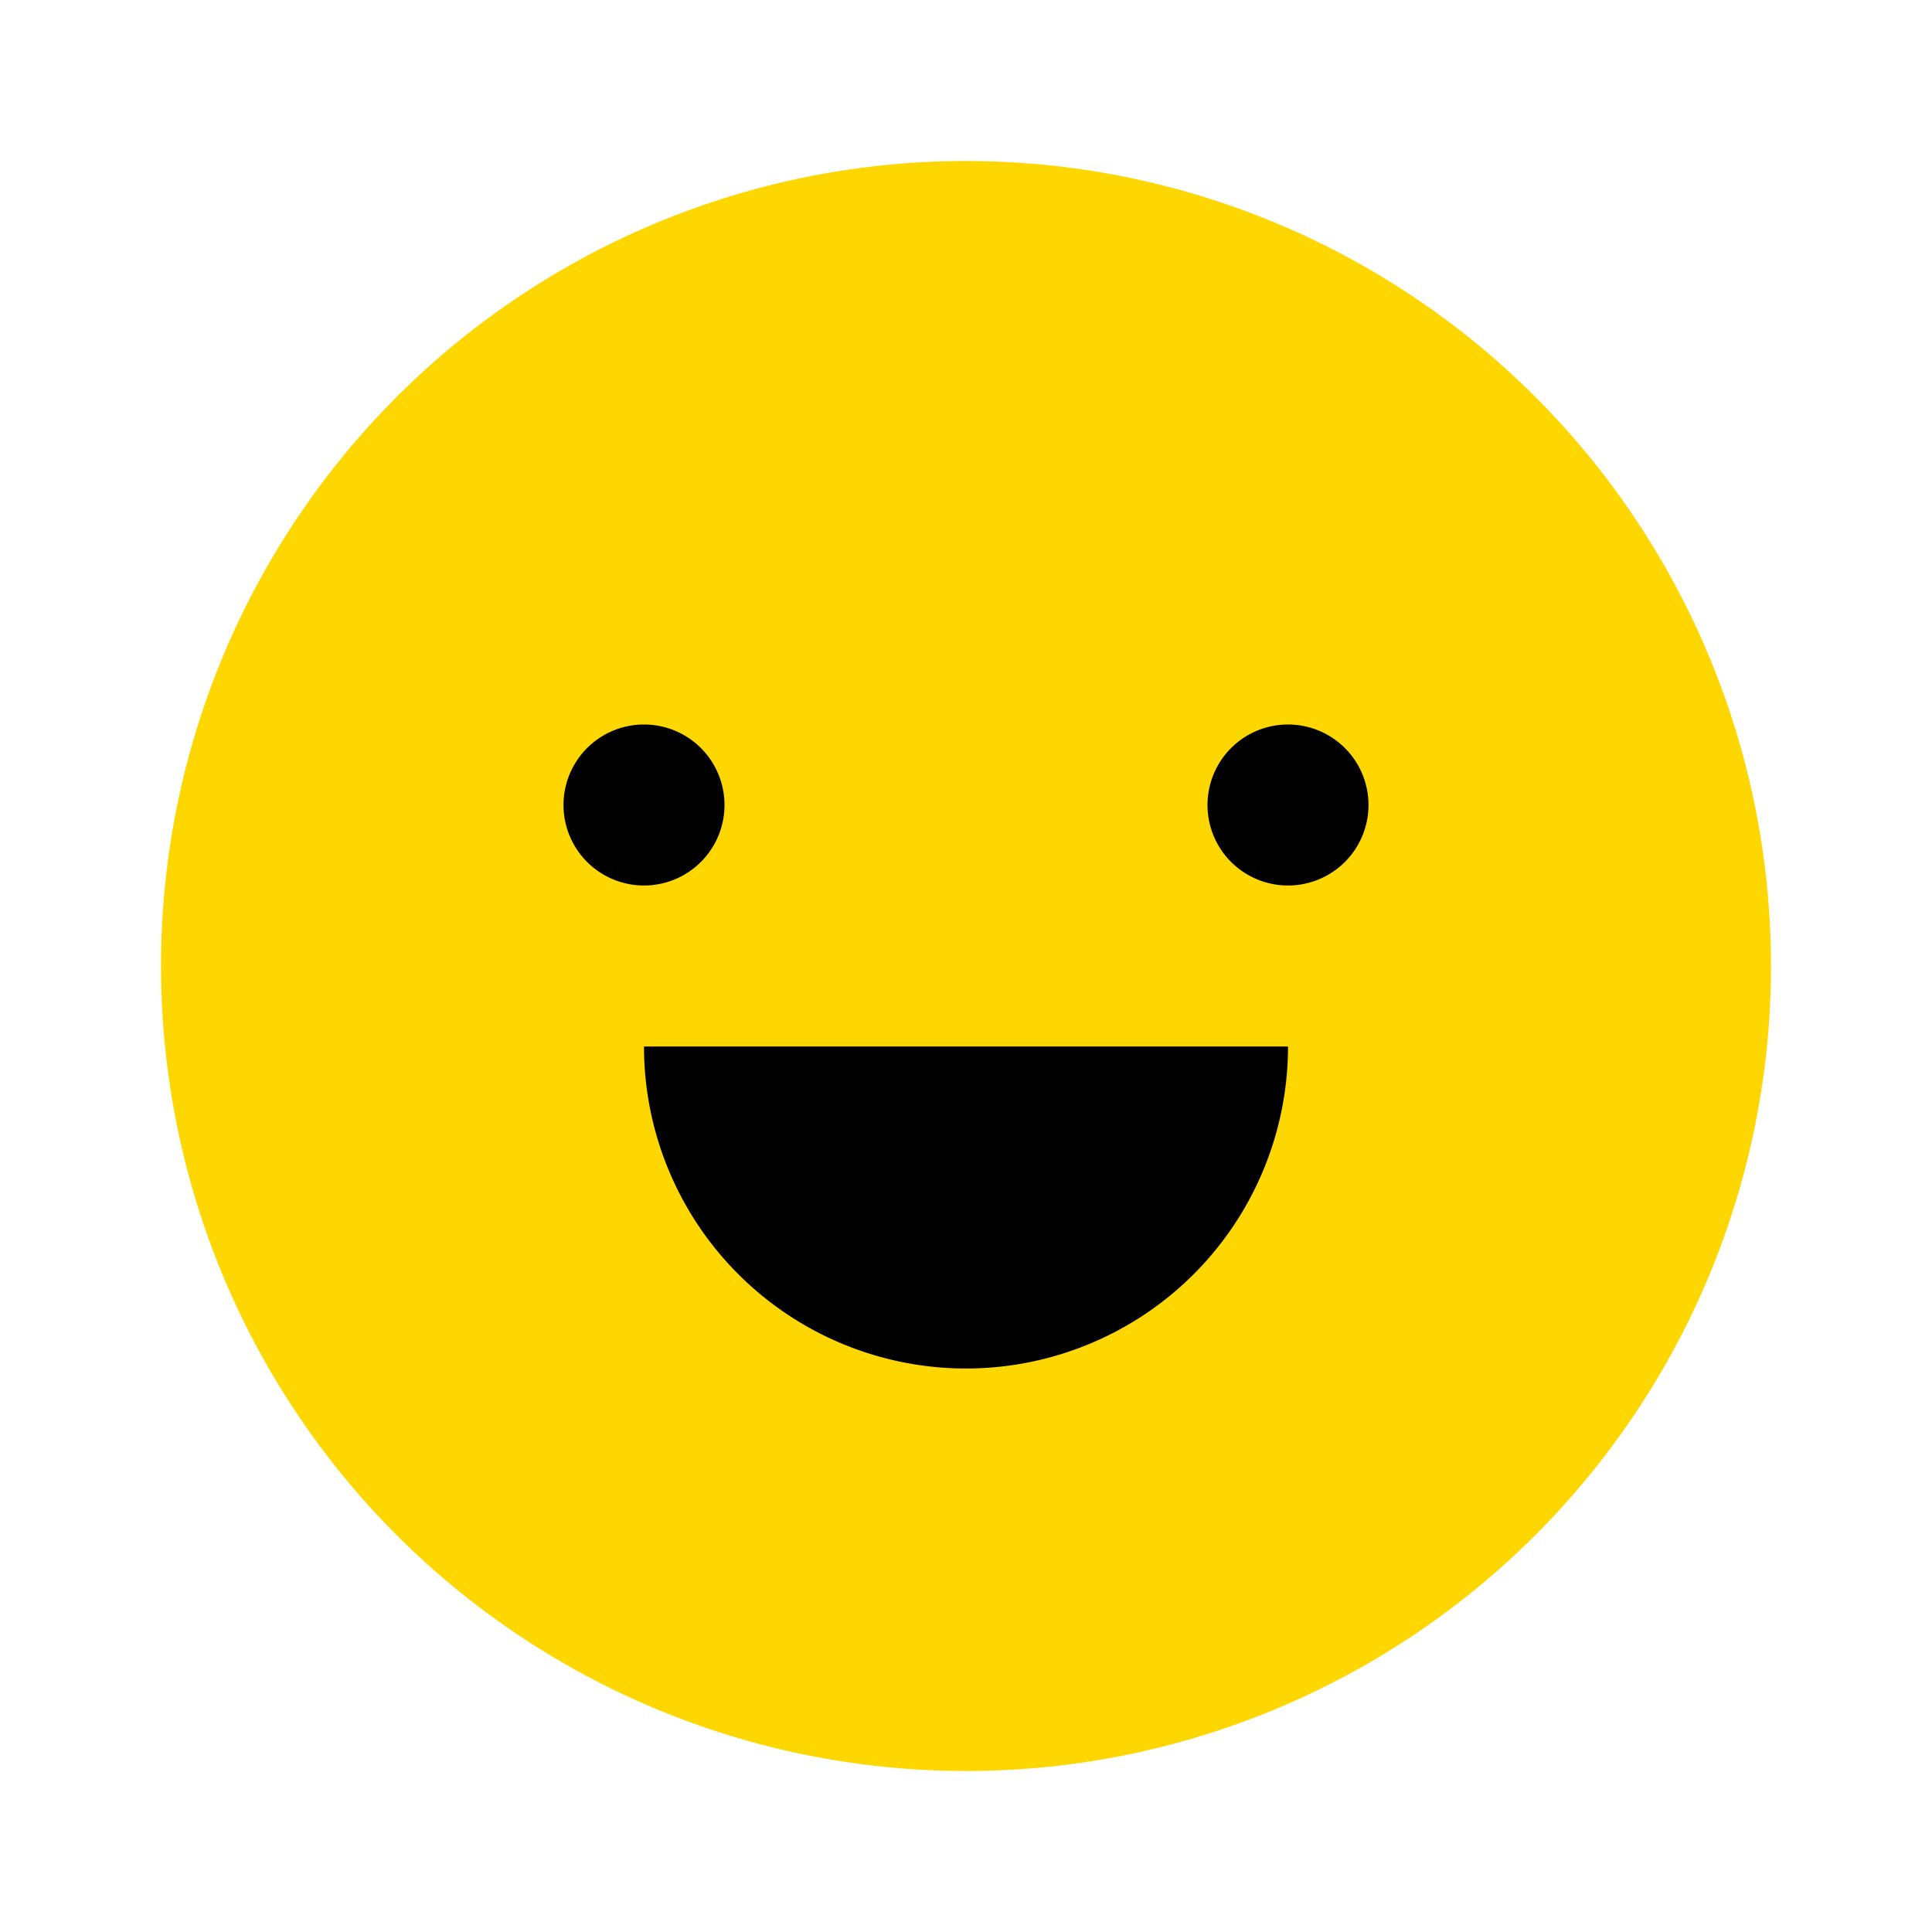 <?xml version="1.0" encoding="UTF-8"?>
<svg width="200px" height="200px" viewBox="0 0 24 24" xmlns="http://www.w3.org/2000/svg">
    <circle fill="#FFD700" cx="12" cy="12" r="10"/>
    <path fill="#000000" d="M8,9a1,1,0,1,0,1,1A1,1,0,0,0,8,9Zm8,0a1,1,0,1,0,1,1A1,1,0,0,0,16,9Zm-8,4h8a4,4,0,0,1-8,0Z"/>
</svg>

